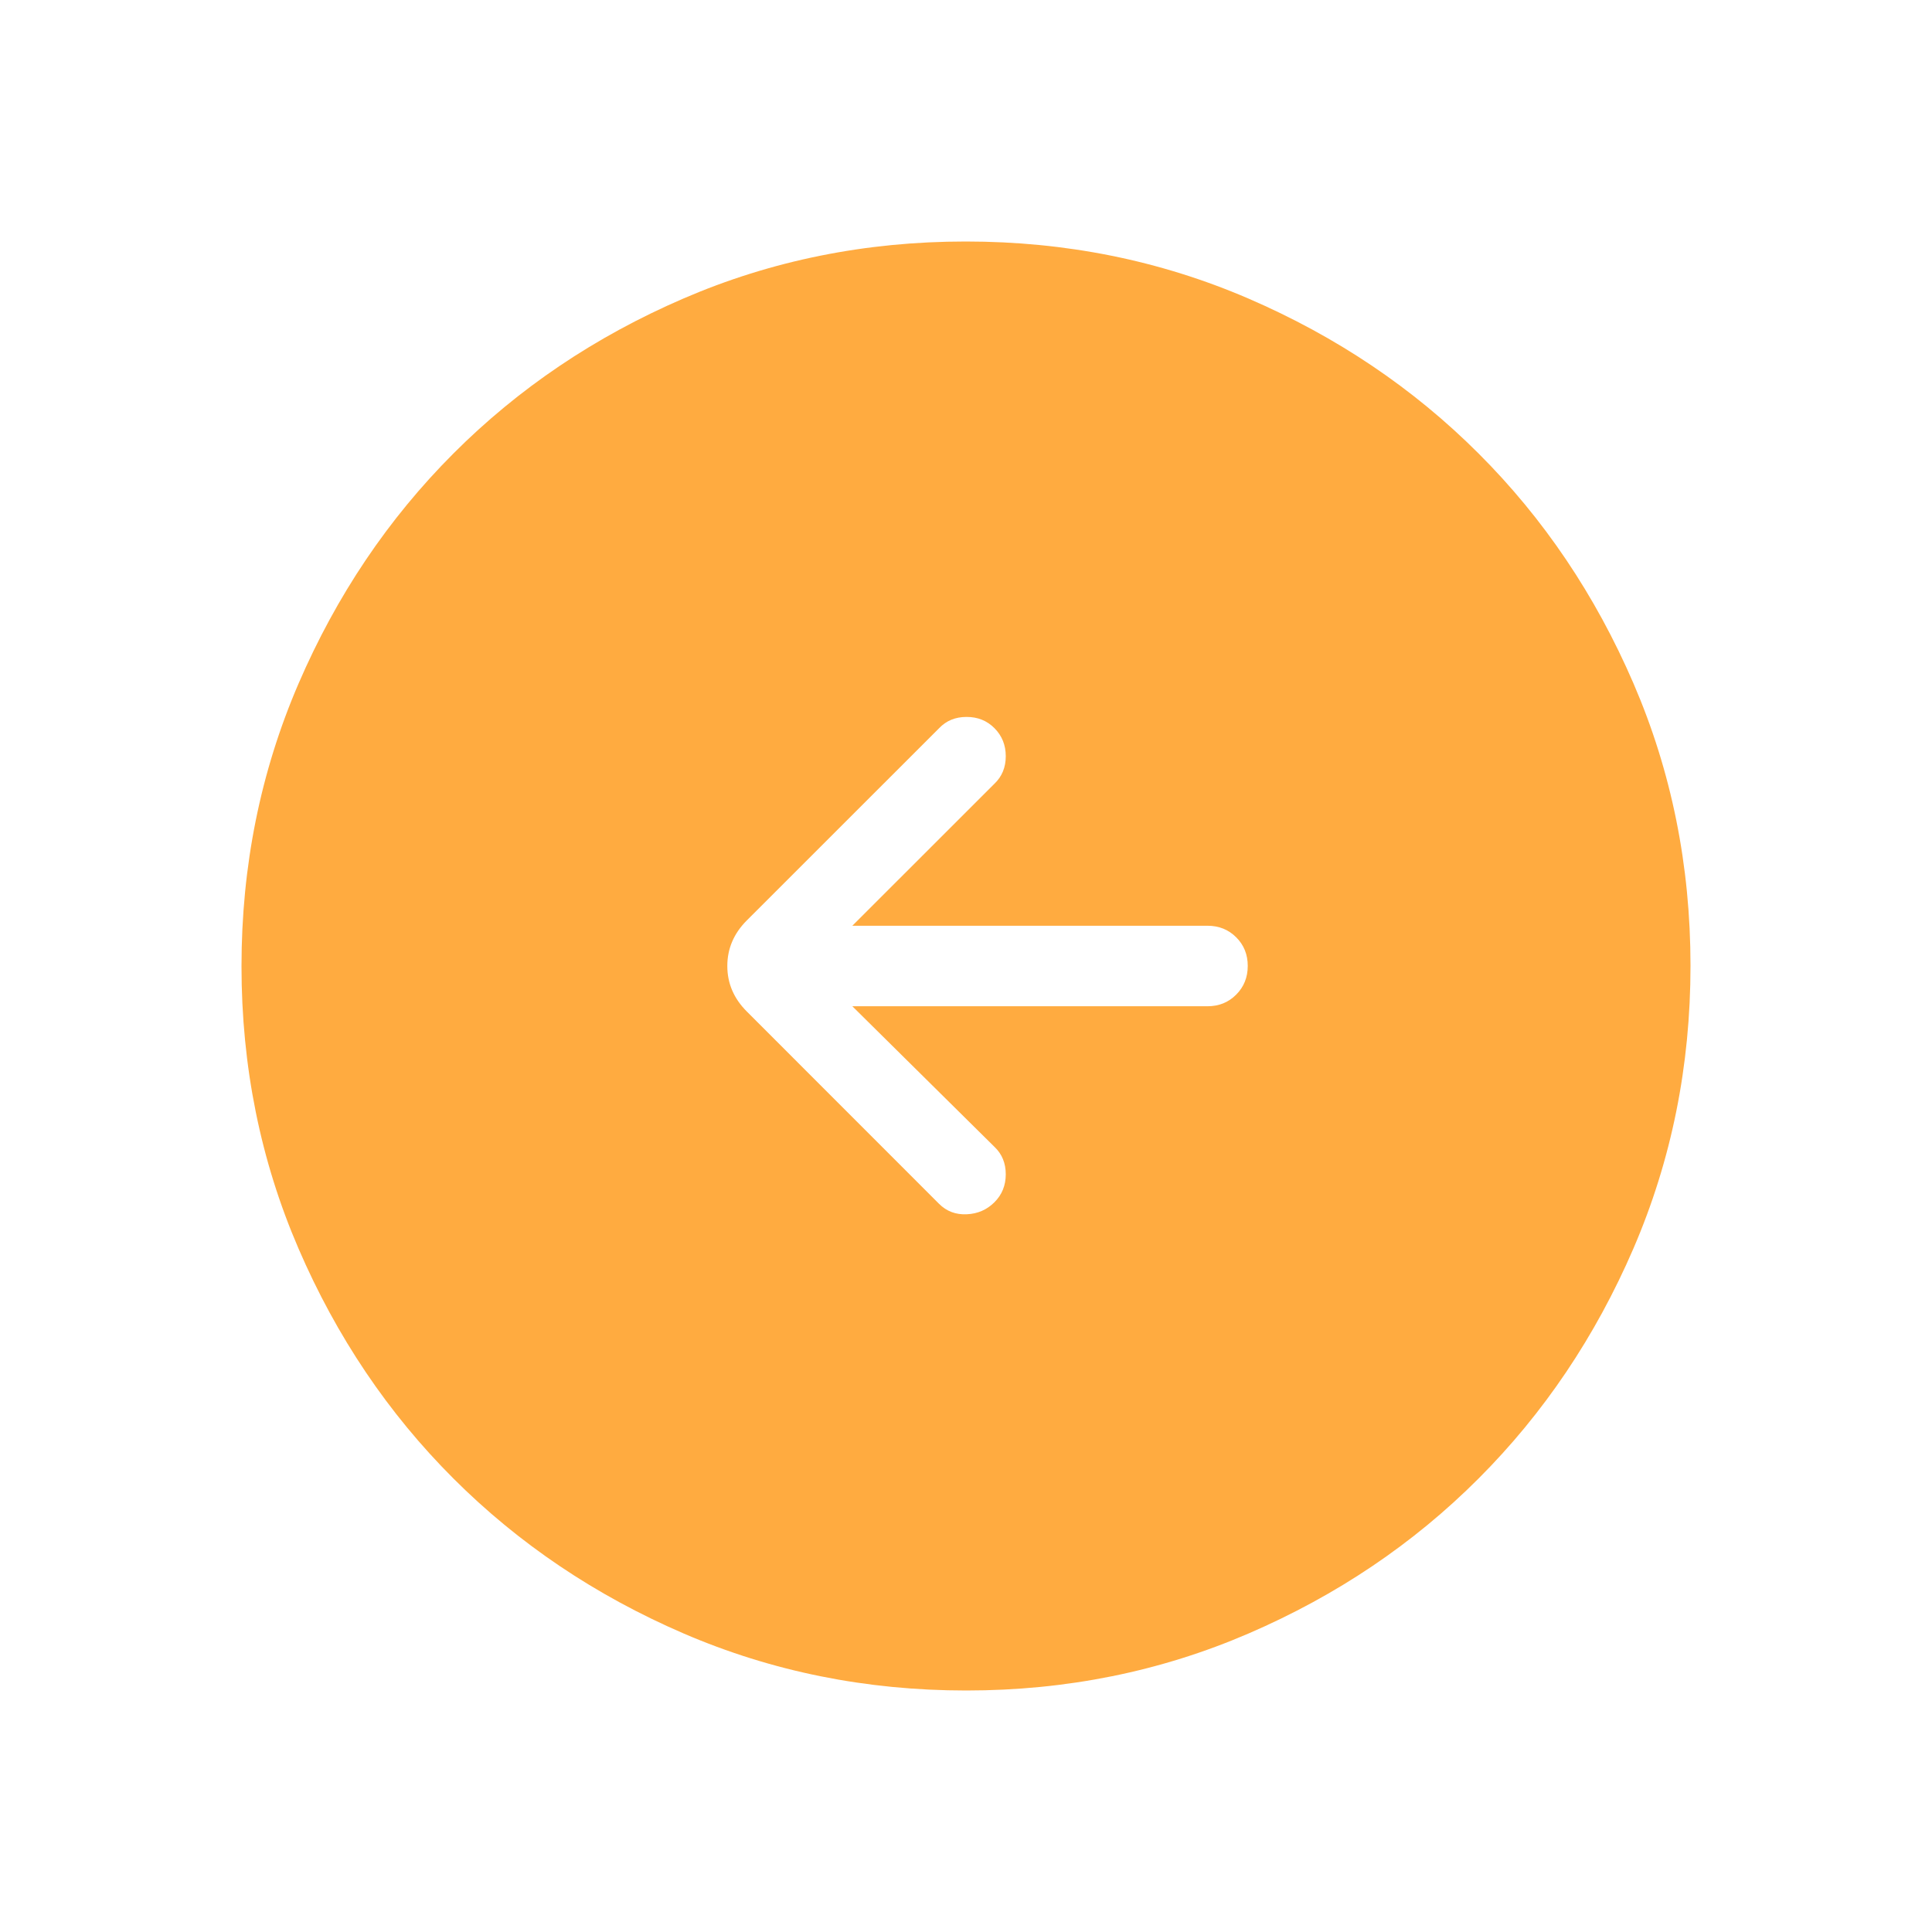 <svg xmlns="http://www.w3.org/2000/svg" width="1em" height="1em" viewBox="0 0 24 24"><path fill="#FFAB40" d="M10.588 12.5H15q.213 0 .356-.144q.144-.144.144-.357t-.144-.356Q15.213 11.5 15 11.5h-4.412l1.766-1.765q.14-.134.14-.341q0-.207-.14-.348t-.348-.14q-.207 0-.34.14l-2.39 2.389q-.241.242-.241.565q0 .323.242.565l2.388 2.389q.14.14.345.13q.203-.009.344-.15q.14-.14.14-.347t-.14-.34L10.588 12.5Zm1.415 8.5q-1.866 0-3.51-.708q-1.643-.709-2.859-1.924q-1.216-1.214-1.925-2.856Q3 13.87 3 12.003q0-1.866.708-3.51q.709-1.643 1.924-2.859q1.214-1.216 2.856-1.925Q10.13 3 11.997 3q1.866 0 3.51.708q1.643.709 2.859 1.924q1.216 1.214 1.925 2.856Q21 10.13 21 11.997q0 1.866-.708 3.51q-.709 1.643-1.924 2.859q-1.214 1.216-2.856 1.925Q13.87 21 12.003 21Z"/></svg>